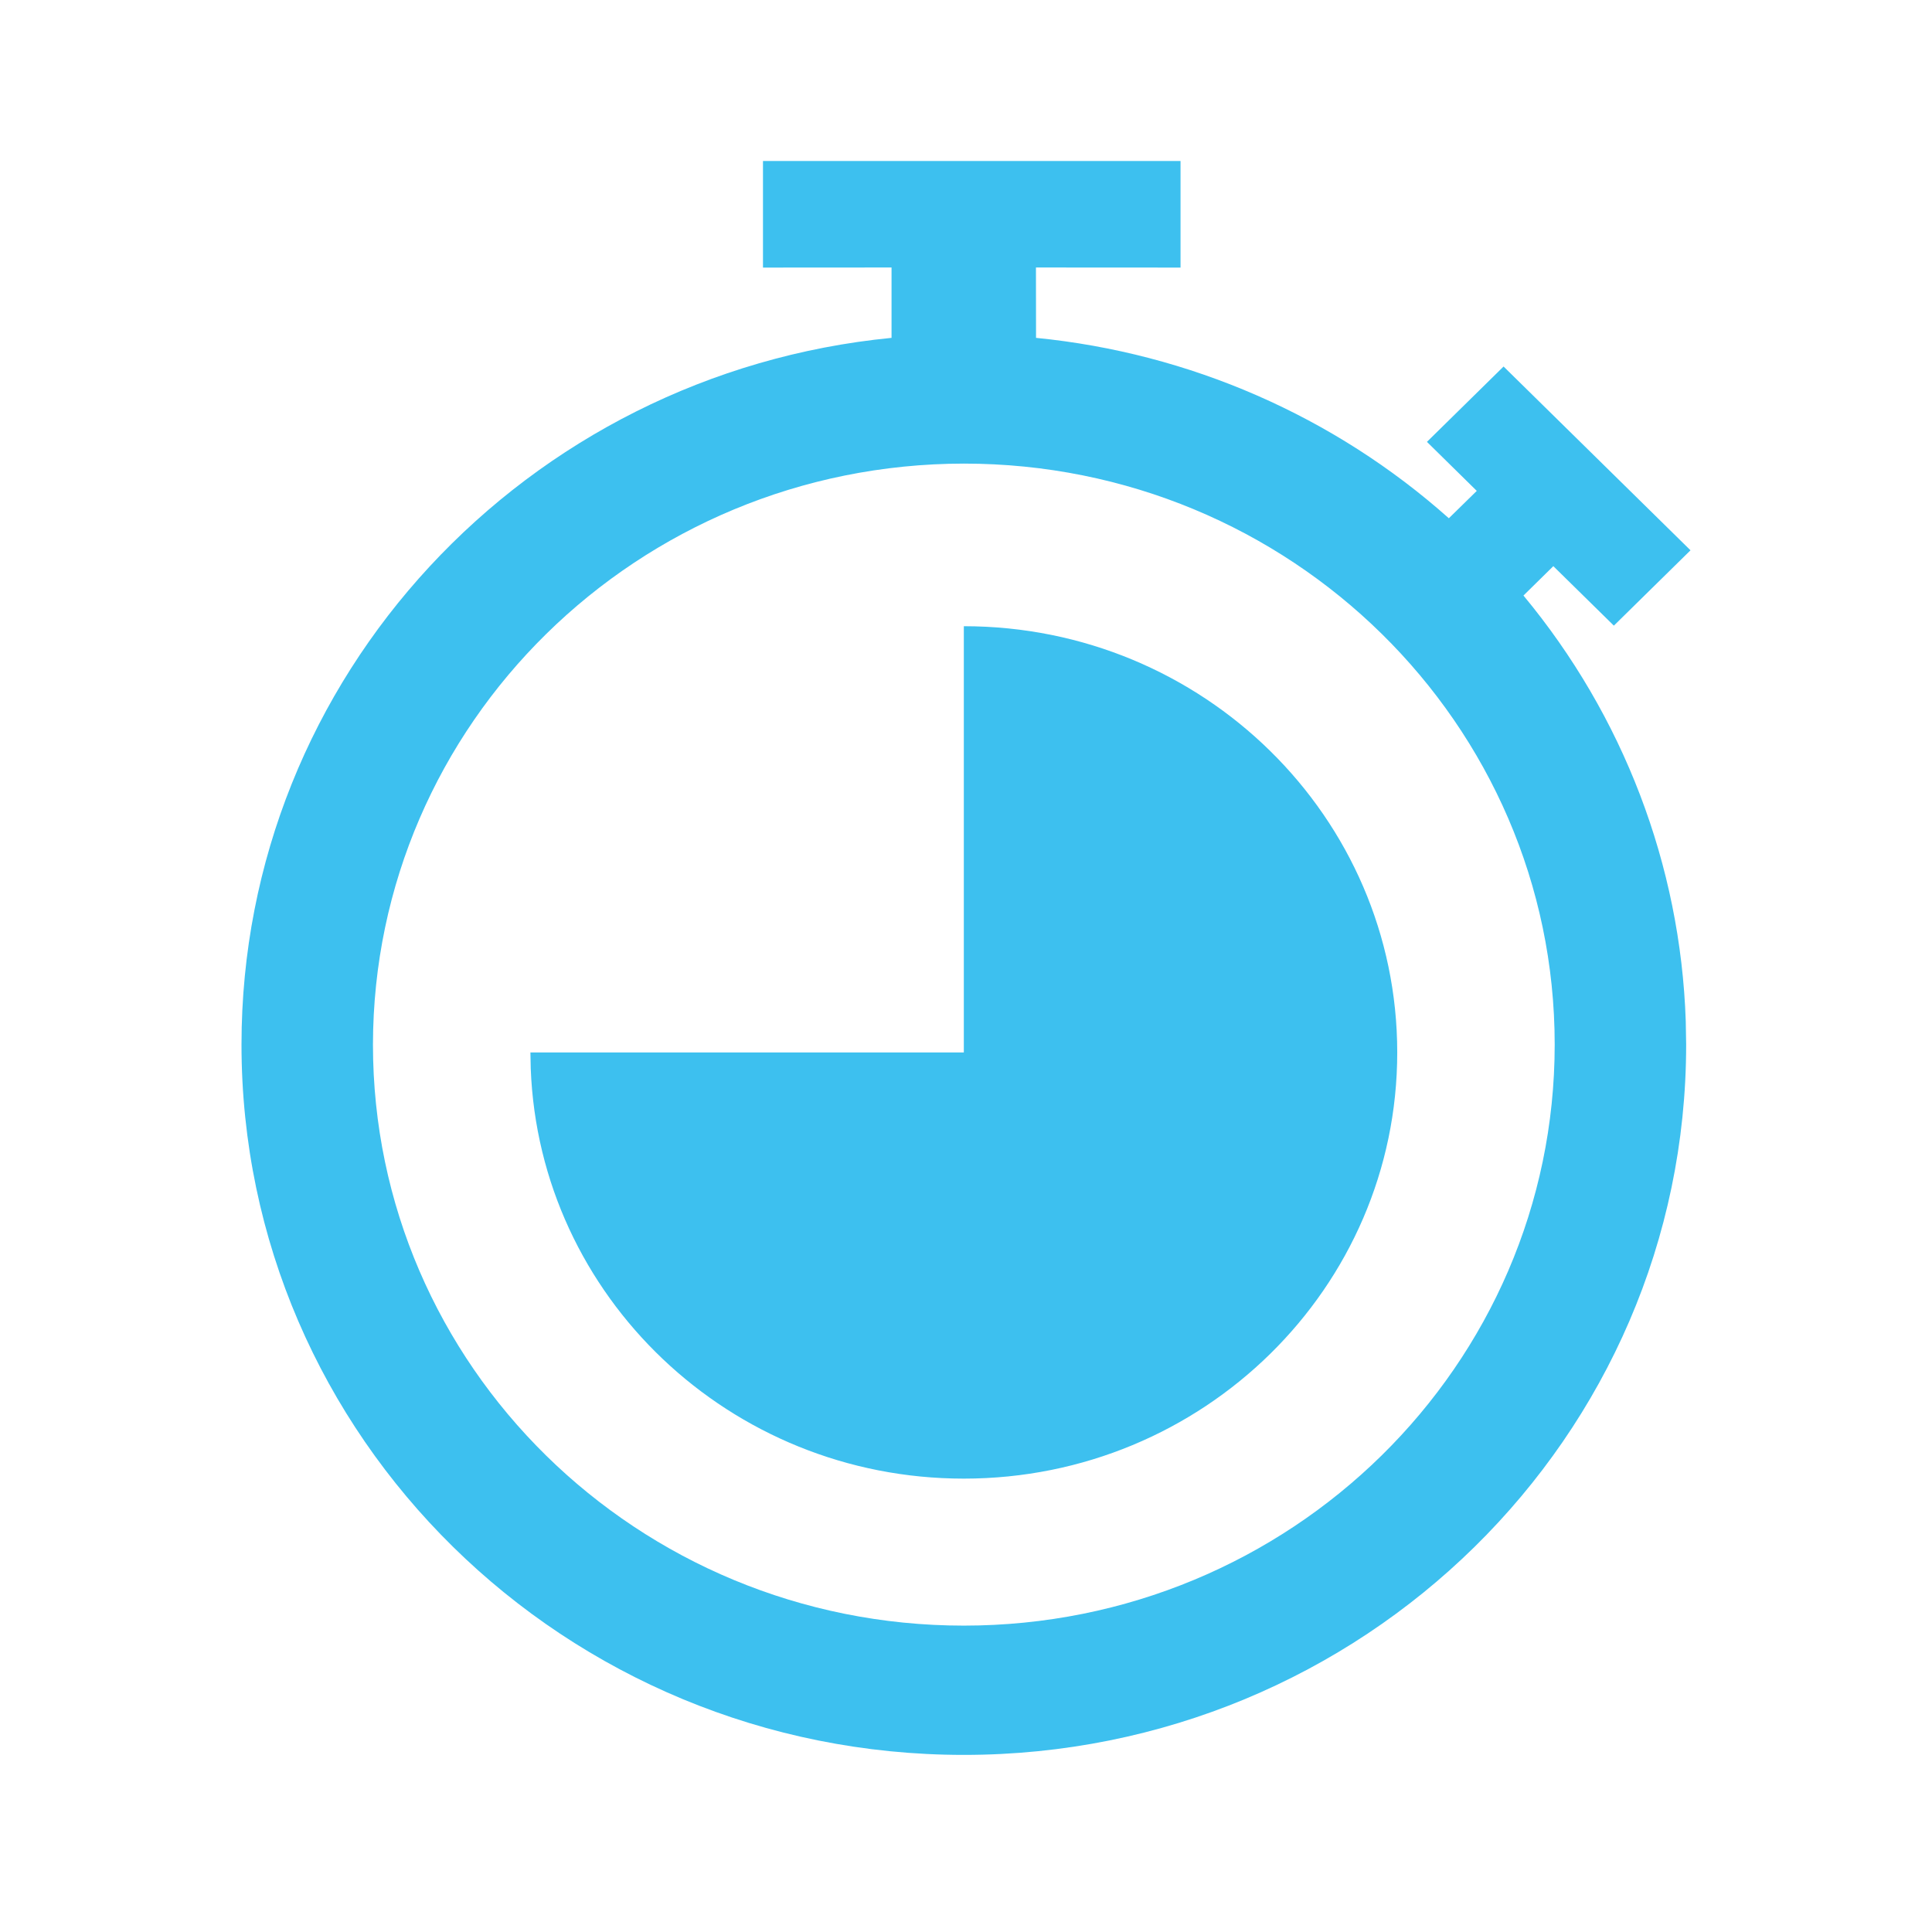 <?xml version="1.0" encoding="UTF-8"?>
<svg width="24px" height="24px" viewBox="0 0 24 24" version="1.1" xmlns="http://www.w3.org/2000/svg" xmlns:xlink="http://www.w3.org/1999/xlink">
    <!-- Generator: Sketch 61 (89581) - https://sketch.com -->
    <title>Icons / Interface / Timer / 2</title>
    <desc>Created with Sketch.</desc>
    <g id="Icons-/-Interface-/-Timer-/-2" stroke="none" stroke-width="1" fill="none" fill-rule="evenodd">
        <path d="M14.665,2 L14.665,3.324 L12.869,3.323 L12.87,4.197 C14.775,4.385 16.573,5.169 17.998,6.438 L18.345,6.098 L17.726,5.489 L18.678,4.553 L21,6.836 L20.048,7.772 L19.296,7.033 L18.925,7.398 C20.164,8.891 20.876,10.747 20.941,12.684 L20.946,12.976 C20.946,17.85 16.928,21.8 11.973,21.8 C7.017,21.8 3,17.85 3,12.976 C3,8.401 6.541,4.64 11.075,4.197 L11.075,3.323 L9.478,3.324 L9.478,2 L14.665,2 Z M11.973,5.759 C7.921,5.764 4.638,8.992 4.633,12.976 C4.633,16.963 7.919,20.194 11.973,20.194 C16.027,20.194 19.313,16.963 19.313,12.976 C19.313,8.99 16.027,5.759 11.973,5.759 Z M11.973,7.779 C14.946,7.779 17.357,10.15 17.357,13.074 C17.357,15.997 14.946,18.368 11.973,18.368 C9.067,18.368 6.699,16.104 6.593,13.272 L6.589,13.074 L11.973,13.074 L11.973,7.779 Z" id="Shape" fill="#3DC0EF"></path>
    </g>
</svg>